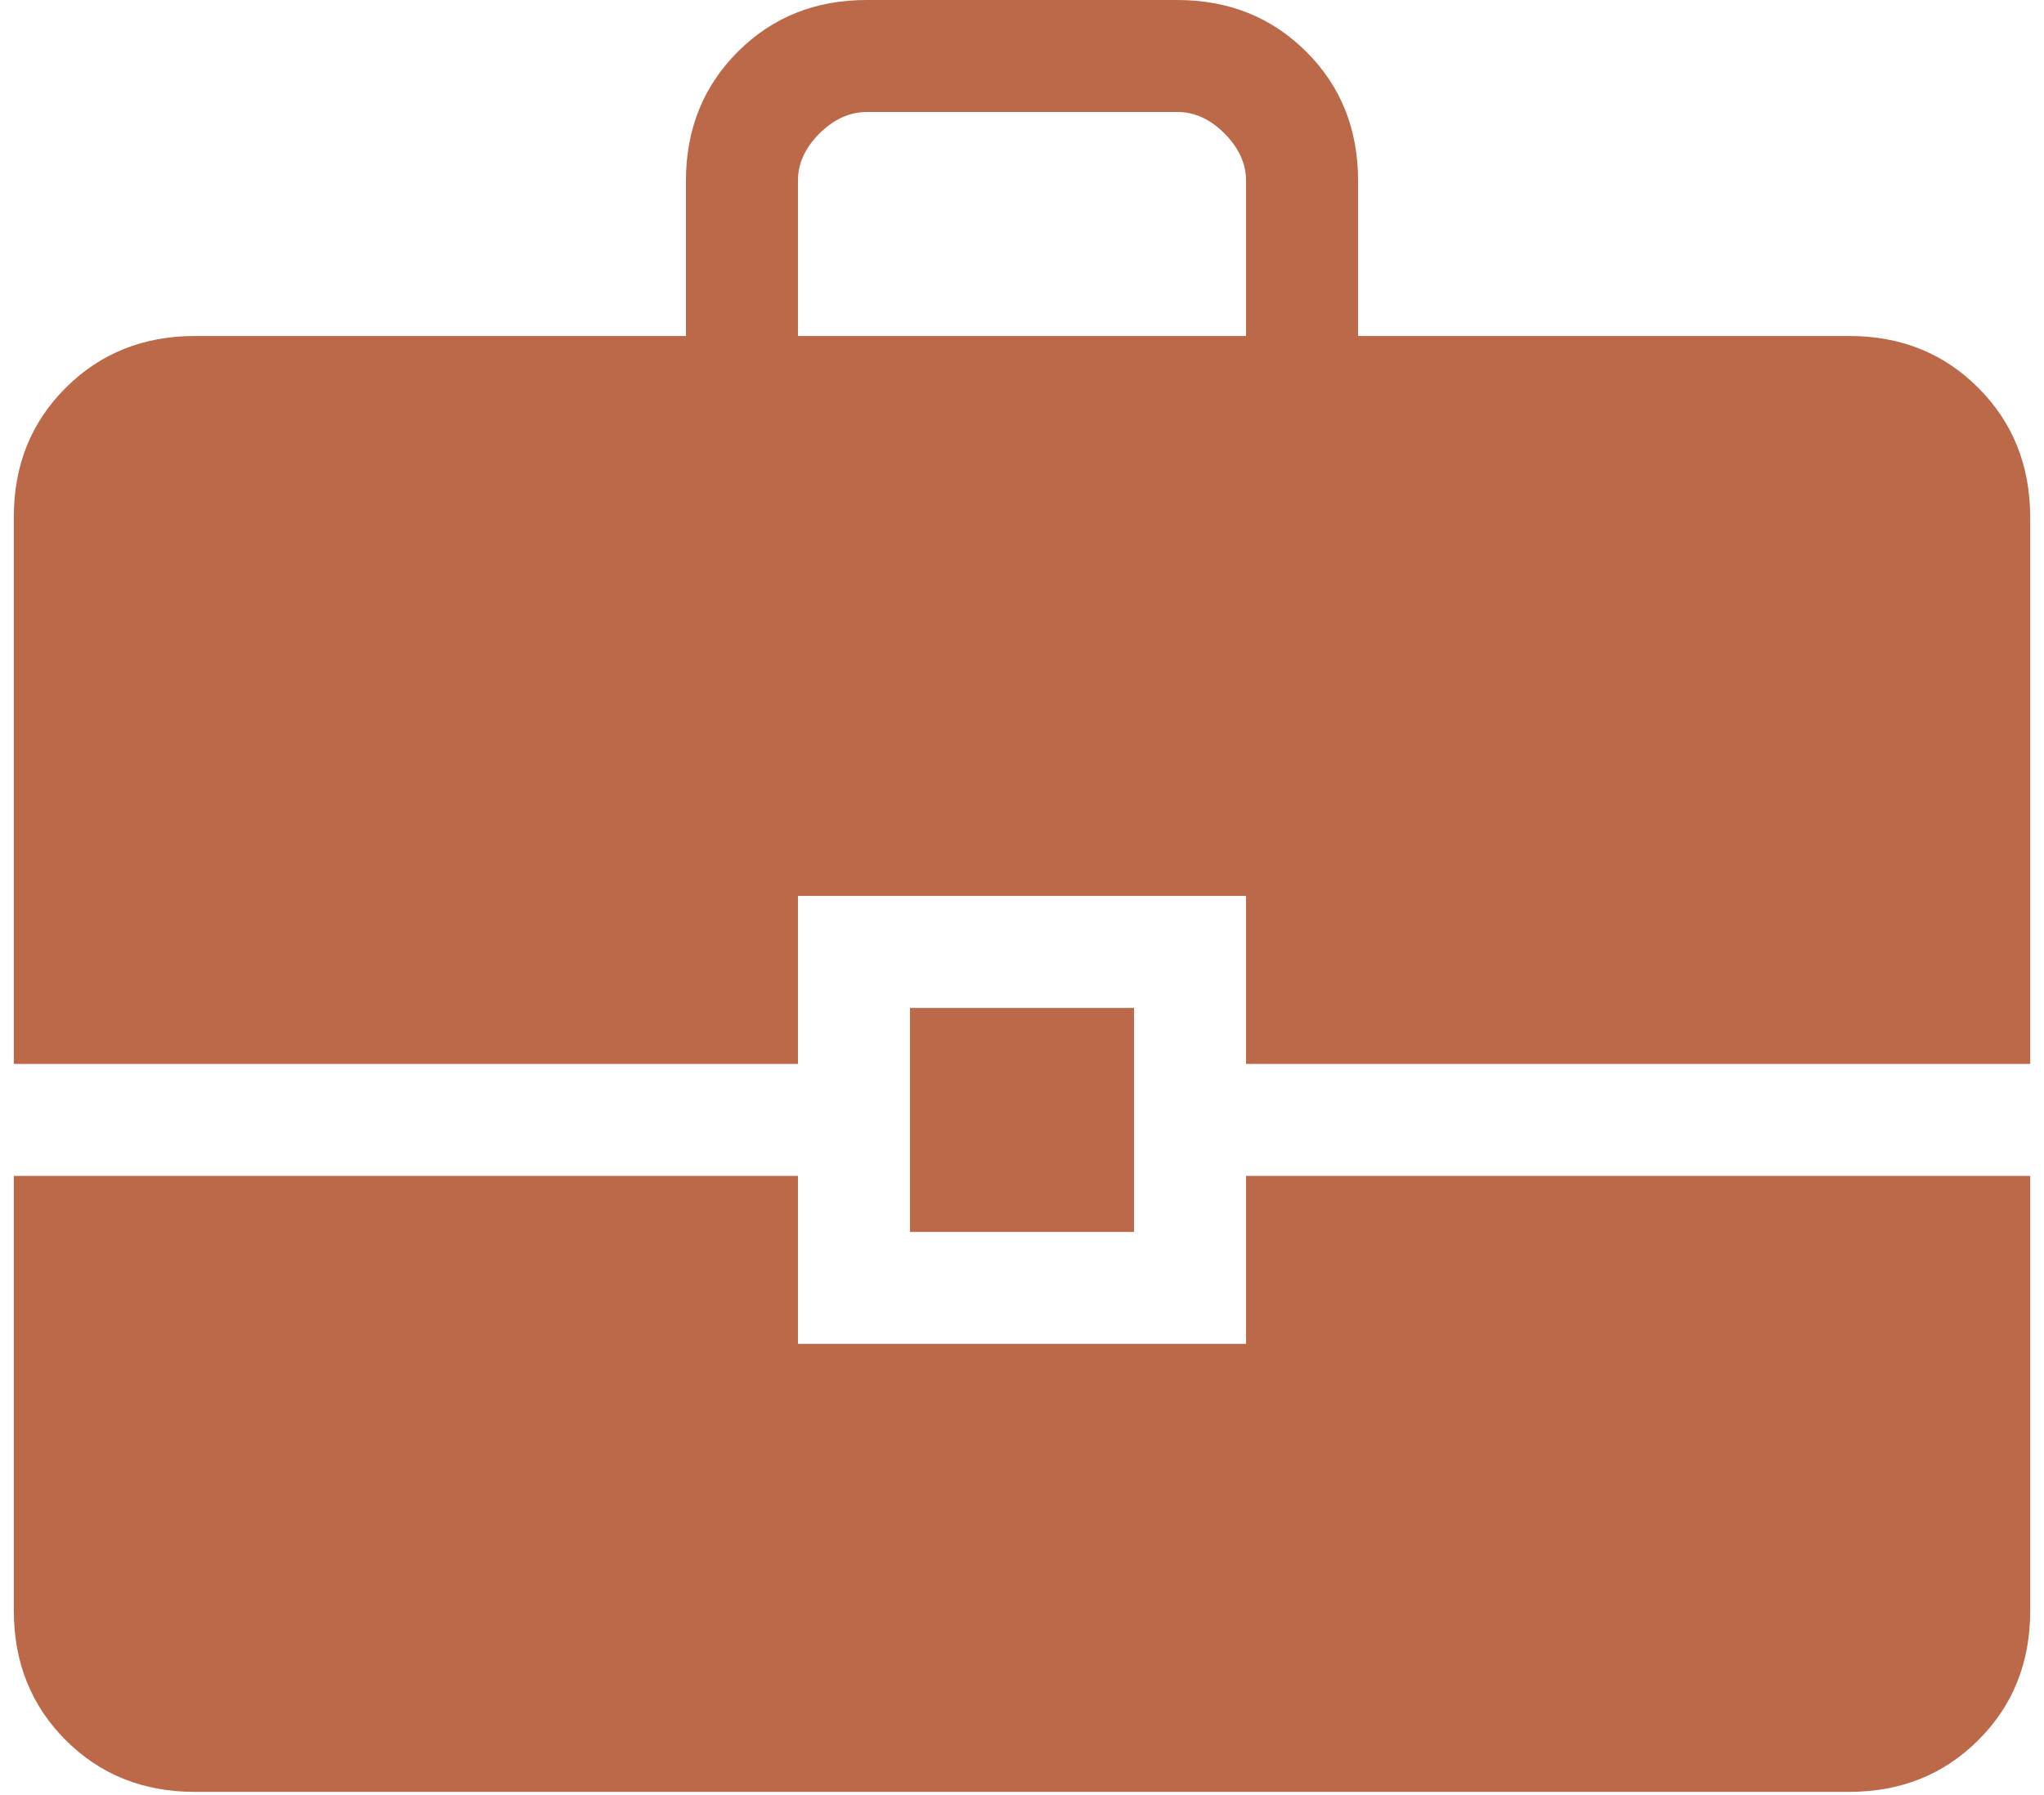 <svg width="74" height="65" viewBox="0 0 74 65" fill="none" xmlns="http://www.w3.org/2000/svg">
<path d="M7.054 64.889C5.186 64.889 3.627 64.264 2.378 63.015C1.129 61.766 0.503 60.206 0.5 58.335V42.583H28.889V48.667H45.111V42.583H73.5V58.339C73.5 60.205 72.875 61.762 71.626 63.011C70.377 64.26 68.819 64.886 66.95 64.889H7.054ZM32.944 44.611V36.5H41.056V44.611H32.944ZM0.5 38.528V18.721C0.5 16.852 1.126 15.293 2.378 14.044C3.63 12.795 5.187 12.169 7.05 12.167H24.833V6.55C24.833 4.684 25.459 3.125 26.711 1.874C27.963 0.622 29.522 -0.003 31.387 8.74043e-06H42.617C44.483 8.74043e-06 46.041 0.625 47.293 1.874C48.545 3.123 49.169 4.681 49.167 6.55V12.167H66.95C68.816 12.167 70.373 12.793 71.622 14.044C72.871 15.296 73.497 16.855 73.5 18.721V38.528H45.111V32.444H28.889V38.528H0.5ZM28.889 12.167H45.111V6.55C45.111 5.928 44.852 5.356 44.332 4.834C43.813 4.312 43.242 4.053 42.617 4.056H31.383C30.761 4.056 30.189 4.315 29.668 4.834C29.146 5.353 28.886 5.925 28.889 6.55V12.167Z" fill="#BC6949"/>
</svg>
